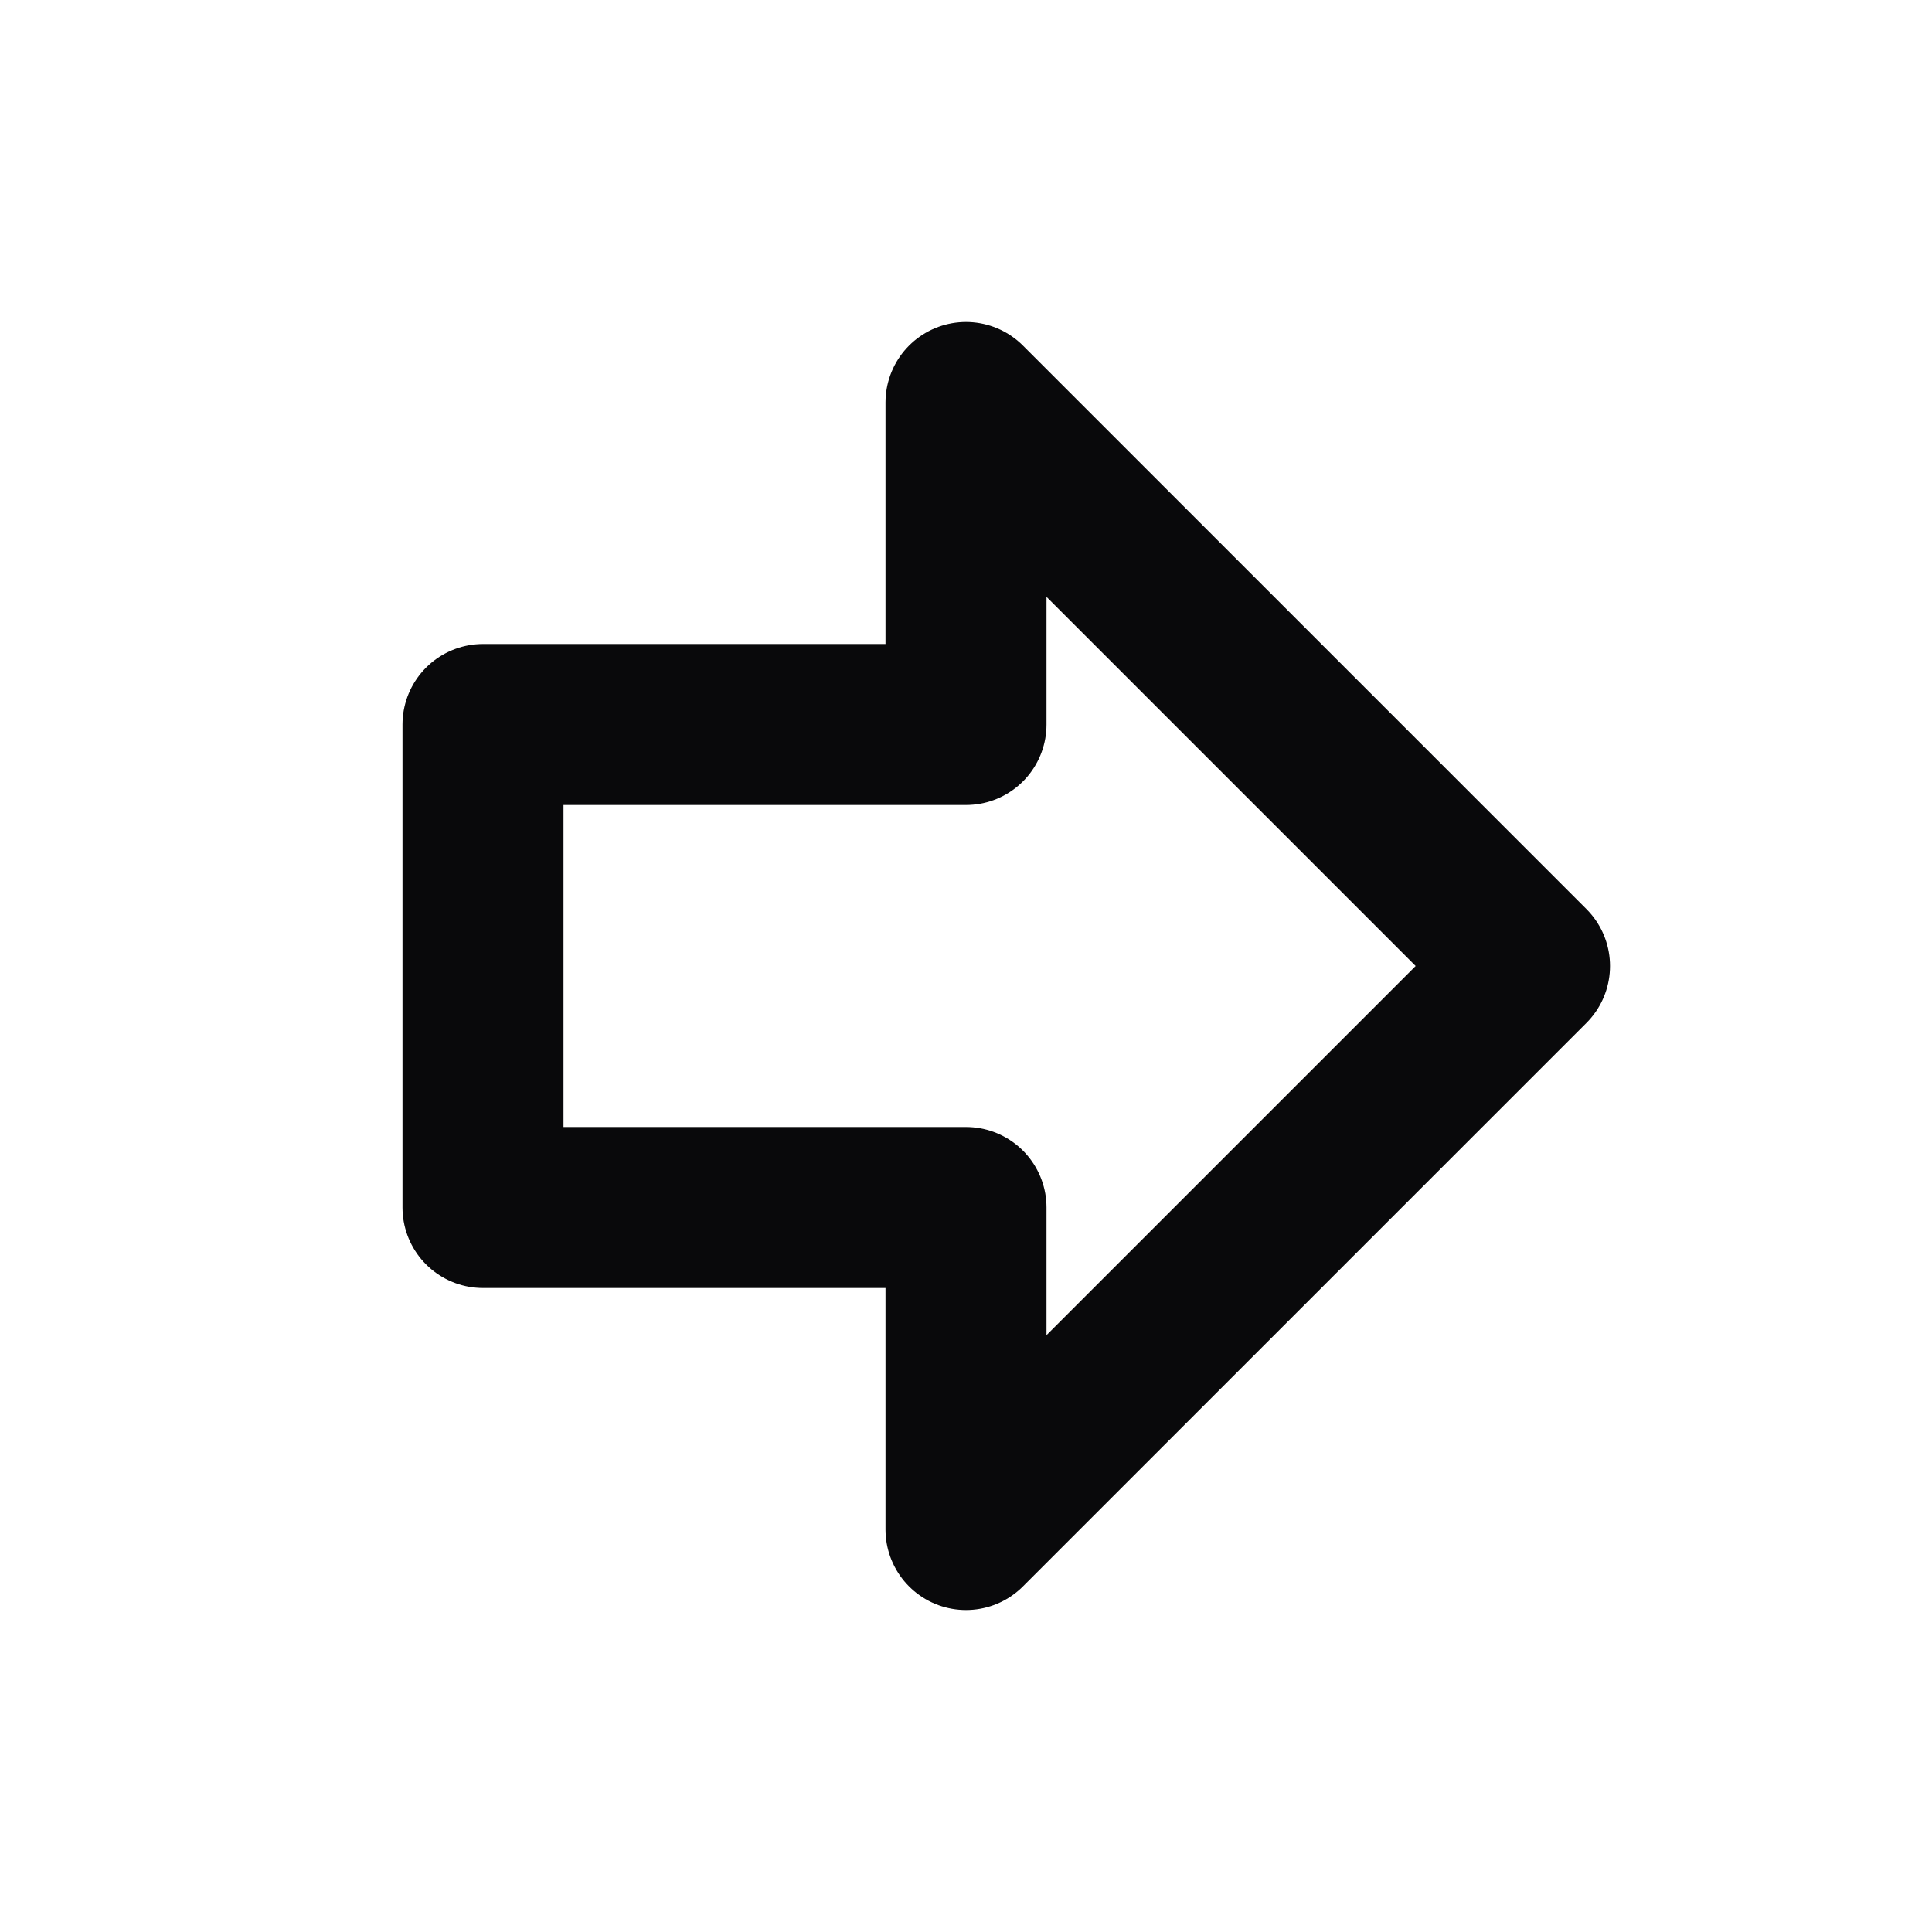 <svg width="24" height="24" viewBox="0 0 24 24" fill="none" xmlns="http://www.w3.org/2000/svg">
<path d="M6 9H12V5L19 12L12 19V15H6V9Z" stroke="#09090B" stroke-width="2" stroke-linecap="round" stroke-linejoin="round"/>
</svg>
